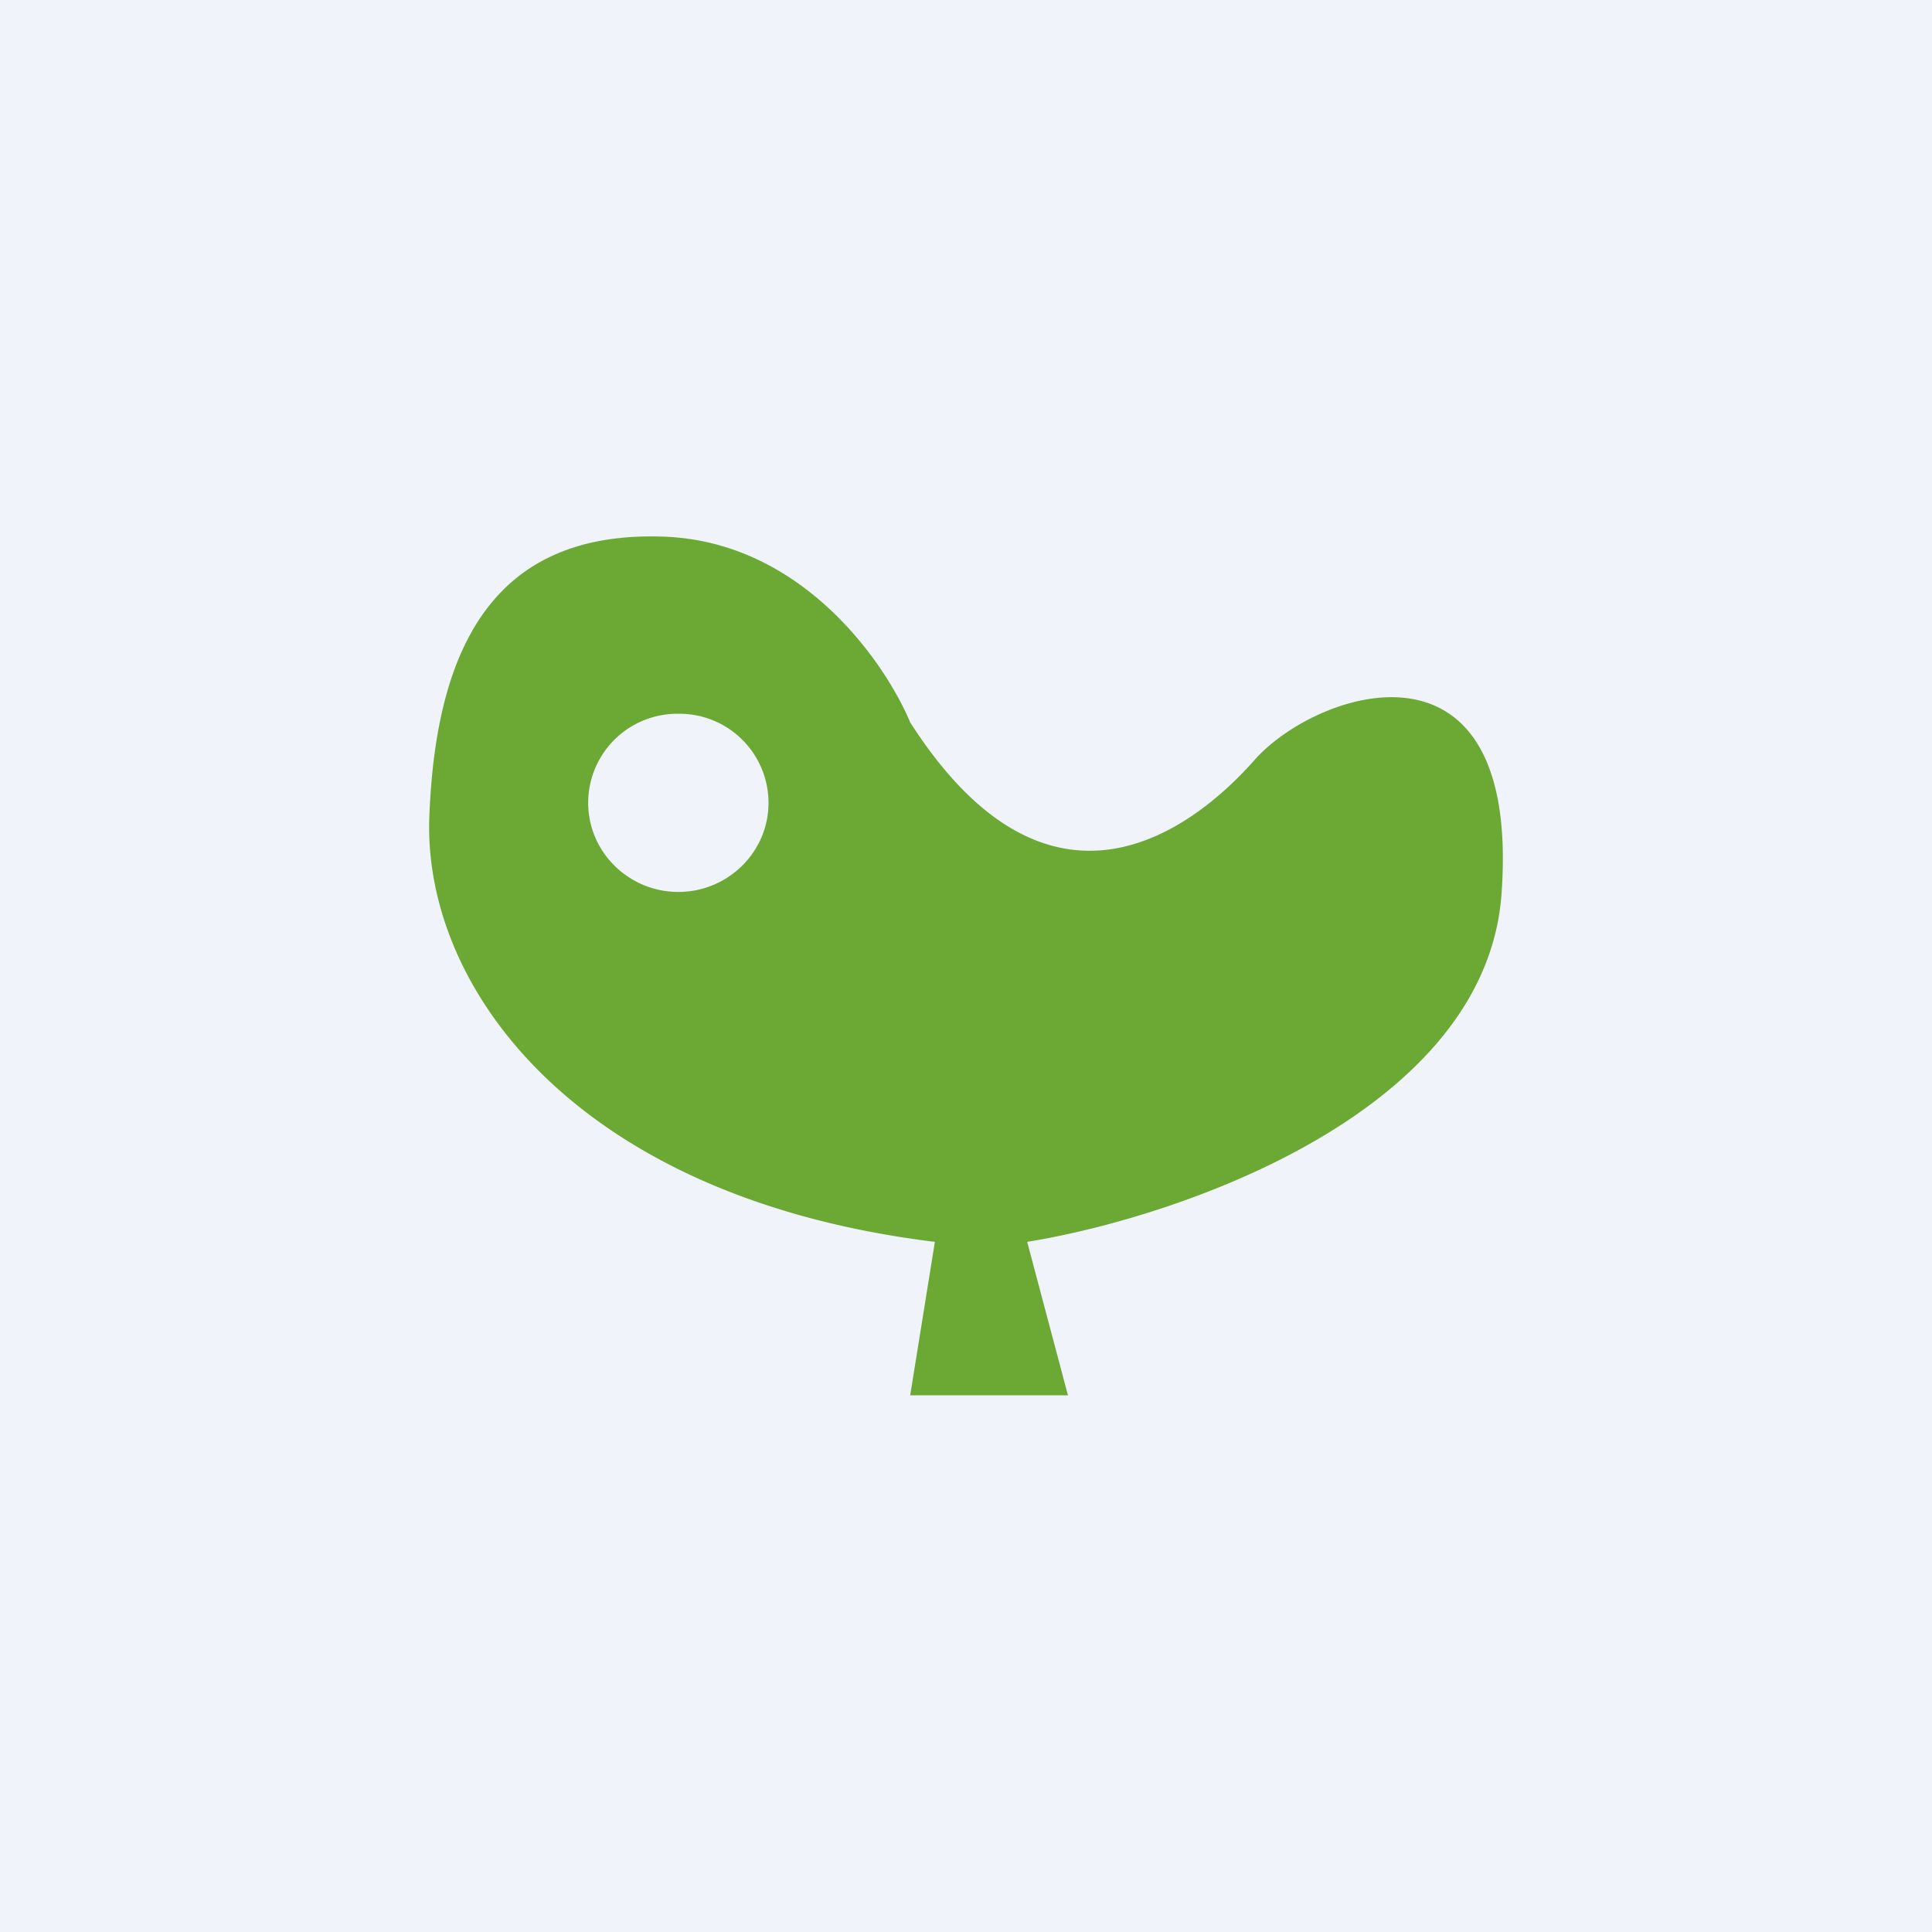 <!-- by TradingView --><svg width="18" height="18" viewBox="0 0 18 18" xmlns="http://www.w3.org/2000/svg"><path fill="#F0F3FA" d="M0 0h18v18H0z"/><path fill-rule="evenodd" d="m9.95 13-.38-1.43c1.42-.23 4.28-1.21 4.42-3.25.18-2.55-1.75-1.88-2.31-1.23-.57.64-1.9 1.67-3.2-.36-.23-.55-1-1.68-2.29-1.73C4.6 4.94 4.06 6.03 4 7.61c-.06 1.59 1.36 3.55 4.71 3.96L8.48 13h1.47ZM6.32 8.31c.46 0 .84-.37.84-.83a.83.83 0 0 0-.84-.83.83.83 0 0 0-.84.83c0 .46.38.83.84.83Z" fill="#6CA934"/></svg>
